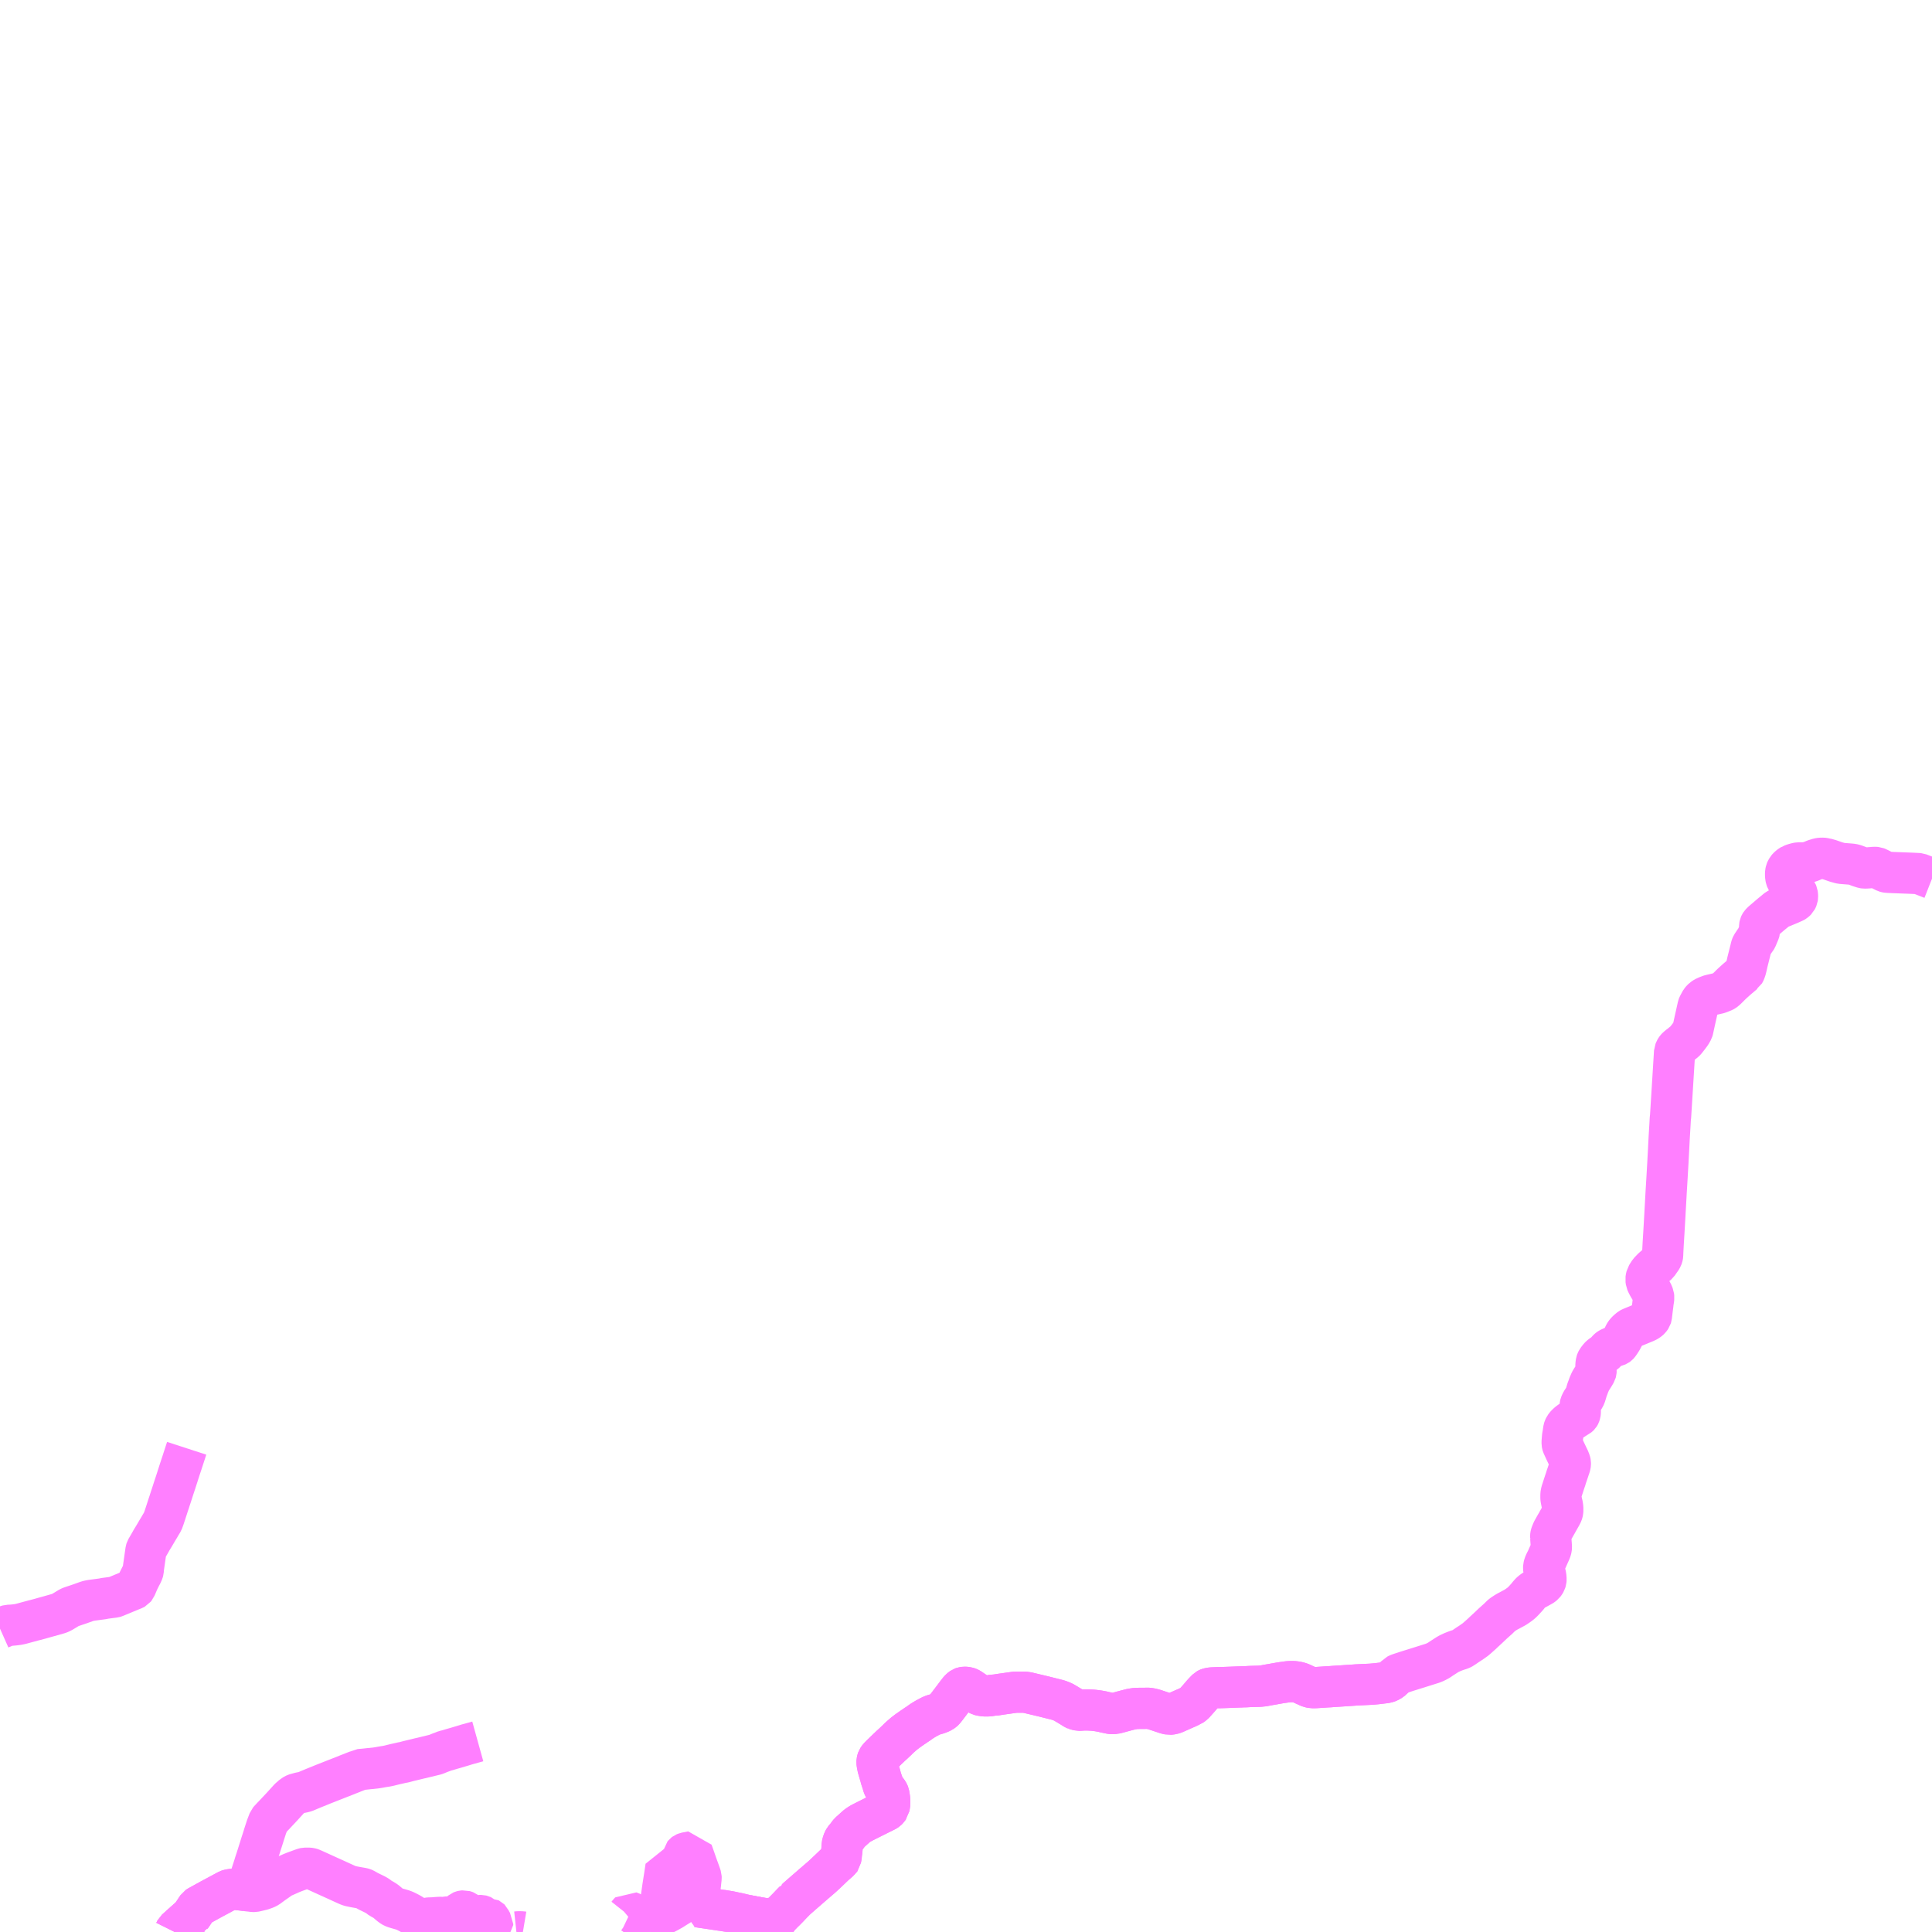<?xml version="1.0" encoding="UTF-8"?>
<svg  xmlns="http://www.w3.org/2000/svg" xmlns:xlink="http://www.w3.org/1999/xlink" xmlns:go="http://purl.org/svgmap/profile" property="N07_001,N07_002,N07_003,N07_004,N07_005,N07_006,N07_007" viewBox="14273.438 -4253.906 35.156 35.156" go:dataArea="14273.4375 -4253.90625 35.15625 35.15625" >
<globalCoordinateSystem srsName="http://purl.org/crs/84" transform="matrix(100.0,0.0,0.0,-100.0,0.0,0.0)" />
<defs>
 <g id="p0" >
  <circle cx="0.0" cy="0.0" r="3" stroke="green" stroke-width="0.75" vector-effect="non-scaling-stroke" />
 </g>
</defs>
<g fill="none" fill-rule="evenodd" stroke="#FF00FF" stroke-width="0.75" opacity="0.5" vector-effect="non-scaling-stroke" stroke-linejoin="bevel" >
<path content="1,JR北海道バス（株）,日勝線,21.0,12.0,12.0," xlink:title="1" d="M14276.619,-4218.75L14276.629,-4218.77L14276.638,-4218.787L14276.719,-4218.86L14276.732,-4218.871L14276.751,-4218.889L14276.778,-4218.912L14276.788,-4218.922L14276.913,-4219.032"/>
<path content="1,JR北海道バス（株）,日勝線,21.0,12.0,12.0," xlink:title="1" d="M14273.438,-4224.27L14273.465,-4224.282L14273.473,-4224.285L14273.559,-4224.322L14273.576,-4224.327L14273.59,-4224.331L14273.633,-4224.332L14273.682,-4224.336L14273.684,-4224.336L14273.758,-4224.345L14273.795,-4224.352L14273.825,-4224.359L14273.865,-4224.37L14274.065,-4224.424L14274.076,-4224.426L14274.183,-4224.455L14274.235,-4224.47L14274.319,-4224.493L14274.51,-4224.547L14274.537,-4224.558L14274.559,-4224.569L14274.614,-4224.601L14274.624,-4224.607L14274.648,-4224.622L14274.701,-4224.654L14274.729,-4224.666L14274.744,-4224.671L14274.904,-4224.725L14274.934,-4224.736L14275.018,-4224.766L14275.044,-4224.774L14275.098,-4224.785L14275.307,-4224.813L14275.344,-4224.821L14275.497,-4224.841L14275.516,-4224.843L14275.537,-4224.849L14275.552,-4224.856L14275.844,-4224.977L14275.874,-4224.988L14275.881,-4224.992L14275.89,-4224.997L14275.903,-4225.013L14275.908,-4225.025L14275.92,-4225.051L14275.931,-4225.078L14275.962,-4225.149L14275.999,-4225.223L14276.018,-4225.258L14276.039,-4225.305L14276.044,-4225.323L14276.048,-4225.373L14276.094,-4225.695L14276.1,-4225.714L14276.129,-4225.764L14276.164,-4225.824L14276.196,-4225.881L14276.213,-4225.909L14276.226,-4225.93L14276.243,-4225.958L14276.256,-4225.98L14276.307,-4226.067L14276.34,-4226.121L14276.352,-4226.143L14276.398,-4226.219L14276.423,-4226.288L14276.452,-4226.376L14276.5,-4226.524L14276.52,-4226.583L14276.522,-4226.591L14276.578,-4226.762L14276.581,-4226.771L14276.583,-4226.778L14276.609,-4226.858L14276.635,-4226.936L14276.71,-4227.17L14276.754,-4227.303L14276.835,-4227.552"/>
<path content="1,JR北海道バス（株）,高速ひろおサンタ号,1.0,1.0,1.0," xlink:title="1" d="M14308.594,-4237.917L14308.464,-4237.968L14308.361,-4238.008L14308.34,-4238.01L14308.217,-4238.016L14307.955,-4238.026L14307.869,-4238.029L14307.862,-4238.03L14307.81,-4238.032L14307.797,-4238.033L14307.77,-4238.035L14307.764,-4238.036L14307.746,-4238.041L14307.639,-4238.095L14307.614,-4238.107L14307.603,-4238.113L14307.583,-4238.121L14307.572,-4238.122L14307.538,-4238.122L14307.517,-4238.121L14307.502,-4238.119L14307.47,-4238.117L14307.428,-4238.113L14307.419,-4238.113L14307.412,-4238.112L14307.365,-4238.111L14307.345,-4238.114L14307.278,-4238.135L14307.195,-4238.166L14307.175,-4238.172L14307.145,-4238.179L14307.094,-4238.184L14307.091,-4238.184L14306.941,-4238.196L14306.924,-4238.2L14306.916,-4238.202L14306.869,-4238.215L14306.842,-4238.223L14306.736,-4238.26L14306.698,-4238.271L14306.659,-4238.282L14306.651,-4238.282L14306.628,-4238.287L14306.609,-4238.289L14306.564,-4238.288L14306.533,-4238.283L14306.503,-4238.274L14306.503,-4238.273L14306.49,-4238.27L14306.462,-4238.261L14306.449,-4238.256L14306.371,-4238.224L14306.347,-4238.218L14306.271,-4238.204L14306.166,-4238.204L14306.164,-4238.204L14306.136,-4238.199L14306.081,-4238.184L14306.042,-4238.169L14306.035,-4238.164L14306.032,-4238.164L14306.023,-4238.159L14305.998,-4238.141L14305.973,-4238.117L14305.96,-4238.102L14305.943,-4238.072L14305.937,-4238.058L14305.931,-4238.03L14305.929,-4237.996L14305.932,-4237.95L14305.938,-4237.921L14305.945,-4237.903L14305.956,-4237.884L14306,-4237.829L14306.116,-4237.689L14306.134,-4237.664L14306.142,-4237.645L14306.146,-4237.616L14306.147,-4237.585L14306.144,-4237.566L14306.136,-4237.547L14306.127,-4237.529L14306.117,-4237.519L14306.099,-4237.503L14306.091,-4237.498L14306.086,-4237.495L14306.017,-4237.464L14306.011,-4237.461L14305.886,-4237.409L14305.875,-4237.405L14305.813,-4237.379L14305.781,-4237.362L14305.76,-4237.346L14305.737,-4237.326L14305.688,-4237.286L14305.68,-4237.28L14305.529,-4237.151L14305.501,-4237.127L14305.475,-4237.099L14305.468,-4237.088L14305.461,-4237.072L14305.458,-4237.056L14305.456,-4236.969L14305.451,-4236.951L14305.44,-4236.924L14305.401,-4236.832L14305.398,-4236.827L14305.369,-4236.786L14305.316,-4236.707L14305.31,-4236.693L14305.304,-4236.676L14305.291,-4236.621L14305.266,-4236.522L14305.236,-4236.403L14305.219,-4236.327L14305.207,-4236.277L14305.197,-4236.247L14305.191,-4236.229L14305.182,-4236.211L14305.175,-4236.199L14305.172,-4236.197L14305.038,-4236.083L14304.953,-4236.006L14304.856,-4235.91L14304.833,-4235.889L14304.812,-4235.874L14304.799,-4235.867L14304.766,-4235.854L14304.712,-4235.833L14304.705,-4235.831L14304.573,-4235.801L14304.567,-4235.8L14304.555,-4235.796L14304.506,-4235.778L14304.482,-4235.767L14304.455,-4235.754L14304.426,-4235.735L14304.402,-4235.711L14304.387,-4235.693L14304.383,-4235.686L14304.349,-4235.623L14304.342,-4235.61L14304.336,-4235.595L14304.333,-4235.579L14304.331,-4235.569L14304.326,-4235.547L14304.278,-4235.332L14304.242,-4235.167L14304.239,-4235.157L14304.213,-4235.11L14304.194,-4235.081L14304.175,-4235.057L14304.17,-4235.049L14304.116,-4234.98L14304.103,-4234.965L14304.093,-4234.955L14304.06,-4234.929L14304.013,-4234.89L14304.003,-4234.884L14303.956,-4234.845L14303.941,-4234.829L14303.931,-4234.815L14303.921,-4234.798L14303.915,-4234.782L14303.91,-4234.77L14303.893,-4234.492L14303.837,-4233.592L14303.833,-4233.557L14303.832,-4233.549L14303.824,-4233.407L14303.811,-4233.19L14303.803,-4233.033L14303.801,-4232.988L14303.791,-4232.807L14303.789,-4232.765L14303.781,-4232.625L14303.769,-4232.419L14303.756,-4232.205L14303.745,-4232.003L14303.737,-4231.864L14303.735,-4231.821L14303.725,-4231.649L14303.715,-4231.476L14303.702,-4231.264L14303.695,-4231.13L14303.693,-4231.082L14303.693,-4231.068L14303.691,-4231.055L14303.687,-4231.038L14303.682,-4231.024L14303.668,-4230.999L14303.66,-4230.986L14303.648,-4230.971L14303.605,-4230.908L14303.511,-4230.828L14303.448,-4230.762L14303.401,-4230.687L14303.393,-4230.654L14303.389,-4230.625L14303.395,-4230.582L14303.408,-4230.552L14303.432,-4230.505L14303.504,-4230.383L14303.516,-4230.355L14303.527,-4230.328L14303.531,-4230.293L14303.526,-4230.252L14303.517,-4230.199L14303.515,-4230.172L14303.509,-4230.128L14303.49,-4229.972L14303.488,-4229.952L14303.482,-4229.933L14303.472,-4229.918L14303.458,-4229.9L14303.447,-4229.89L14303.423,-4229.872L14303.4,-4229.859L14303.367,-4229.844L14303.342,-4229.834L14303.202,-4229.776L14303.16,-4229.759L14303.12,-4229.742L14303.109,-4229.737L14303.1,-4229.732L14303.085,-4229.72L14303.06,-4229.699L14303.041,-4229.681L14303.029,-4229.668L14303.015,-4229.651L14303,-4229.628L14302.983,-4229.592L14302.956,-4229.541L14302.95,-4229.529L14302.944,-4229.52L14302.917,-4229.478L14302.892,-4229.443L14302.881,-4229.431L14302.874,-4229.426L14302.867,-4229.423L14302.858,-4229.419L14302.85,-4229.417L14302.803,-4229.401L14302.782,-4229.394L14302.752,-4229.383L14302.727,-4229.37L14302.714,-4229.362L14302.704,-4229.354L14302.691,-4229.341L14302.682,-4229.331L14302.654,-4229.298L14302.641,-4229.286L14302.583,-4229.246L14302.561,-4229.229L14302.544,-4229.212L14302.503,-4229.16L14302.491,-4229.136L14302.486,-4229.122L14302.479,-4229.074L14302.479,-4228.994L14302.482,-4228.971L14302.48,-4228.946L14302.476,-4228.931L14302.446,-4228.88L14302.431,-4228.856L14302.391,-4228.793L14302.383,-4228.779L14302.372,-4228.757L14302.362,-4228.733L14302.347,-4228.699L14302.338,-4228.671L14302.322,-4228.63L14302.315,-4228.61L14302.308,-4228.586L14302.302,-4228.565L14302.291,-4228.53L14302.284,-4228.507L14302.278,-4228.495L14302.269,-4228.479L14302.263,-4228.467L14302.258,-4228.459L14302.221,-4228.404L14302.205,-4228.372L14302.196,-4228.351L14302.191,-4228.331L14302.189,-4228.306L14302.19,-4228.277L14302.193,-4228.252L14302.194,-4228.232L14302.193,-4228.2L14302.191,-4228.185L14302.187,-4228.172L14302.184,-4228.163L14302.179,-4228.153L14302.176,-4228.148L14302.171,-4228.143L14302.162,-4228.136L14302.149,-4228.129L14302.074,-4228.081L14302.016,-4228.043L14301.996,-4228.03L14301.962,-4228.002L14301.938,-4227.978L14301.93,-4227.969L14301.911,-4227.944L14301.899,-4227.919L14301.893,-4227.9L14301.887,-4227.861L14301.881,-4227.819L14301.872,-4227.769L14301.869,-4227.736L14301.866,-4227.696L14301.864,-4227.673L14301.864,-4227.654L14301.864,-4227.64L14301.867,-4227.623L14301.871,-4227.609L14301.925,-4227.492L14301.968,-4227.402L14301.984,-4227.369L14301.99,-4227.356L14302.008,-4227.31L14302.011,-4227.298L14302.013,-4227.287L14302.013,-4227.275L14302.013,-4227.262L14302.011,-4227.248L14302.005,-4227.224L14301.998,-4227.205L14301.955,-4227.076L14301.943,-4227.042L14301.927,-4226.99L14301.924,-4226.98L14301.918,-4226.964L14301.893,-4226.889L14301.891,-4226.883L14301.884,-4226.86L14301.877,-4226.839L14301.872,-4226.824L14301.865,-4226.801L14301.853,-4226.766L14301.845,-4226.731L14301.842,-4226.709L14301.842,-4226.687L14301.842,-4226.65L14301.844,-4226.63L14301.858,-4226.56L14301.868,-4226.521L14301.872,-4226.492L14301.874,-4226.475L14301.875,-4226.458L14301.877,-4226.438L14301.875,-4226.418L14301.873,-4226.399L14301.87,-4226.385L14301.865,-4226.369L14301.858,-4226.354L14301.844,-4226.327L14301.815,-4226.276L14301.805,-4226.258L14301.772,-4226.2L14301.771,-4226.199L14301.765,-4226.187L14301.743,-4226.149L14301.688,-4226.051L14301.667,-4225.999L14301.662,-4225.985L14301.659,-4225.976L14301.657,-4225.966L14301.656,-4225.956L14301.656,-4225.951L14301.655,-4225.948L14301.655,-4225.94L14301.655,-4225.932L14301.656,-4225.93L14301.663,-4225.829L14301.666,-4225.794L14301.667,-4225.787L14301.667,-4225.783L14301.668,-4225.751L14301.666,-4225.732L14301.662,-4225.714L14301.654,-4225.688L14301.575,-4225.511L14301.558,-4225.481L14301.547,-4225.455L14301.538,-4225.435L14301.528,-4225.396L14301.527,-4225.376L14301.529,-4225.349L14301.535,-4225.325L14301.559,-4225.259L14301.566,-4225.23L14301.571,-4225.167L14301.569,-4225.146L14301.561,-4225.12L14301.551,-4225.103L14301.548,-4225.098L14301.533,-4225.078L14301.508,-4225.058L14301.499,-4225.052L14301.463,-4225.032L14301.403,-4224.999L14301.382,-4224.988L14301.373,-4224.983L14301.347,-4224.968L14301.305,-4224.937L14301.283,-4224.916L14301.249,-4224.877L14301.233,-4224.855L14301.19,-4224.808L14301.172,-4224.788L14301.142,-4224.757L14301.105,-4224.724L14301.057,-4224.689L14301.008,-4224.656L14300.974,-4224.638L14300.911,-4224.604L14300.897,-4224.596L14300.883,-4224.59L14300.838,-4224.564L14300.785,-4224.529L14300.761,-4224.511L14300.692,-4224.443L14300.674,-4224.428L14300.662,-4224.417L14300.621,-4224.38L14300.606,-4224.367L14300.504,-4224.27L14300.486,-4224.254L14300.472,-4224.241L14300.459,-4224.228L14300.448,-4224.219L14300.408,-4224.181L14300.4,-4224.173L14300.305,-4224.089L14300.27,-4224.06L14300.258,-4224.053L14300.226,-4224.03L14300.172,-4223.994L14300.157,-4223.985L14300.075,-4223.929L14300.059,-4223.919L14300.049,-4223.912L14300.042,-4223.908L14300.034,-4223.904L14300.006,-4223.892L14299.959,-4223.878L14299.92,-4223.864L14299.87,-4223.844L14299.807,-4223.815L14299.774,-4223.796L14299.664,-4223.725L14299.622,-4223.696L14299.577,-4223.672L14299.544,-4223.656L14299.506,-4223.641L14299.271,-4223.567L14299.236,-4223.556L14299.034,-4223.493L14298.912,-4223.453L14298.879,-4223.441L14298.858,-4223.43L14298.832,-4223.402L14298.78,-4223.356L14298.768,-4223.344L14298.752,-4223.33L14298.73,-4223.317L14298.702,-4223.302L14298.682,-4223.295L14298.642,-4223.286L14298.606,-4223.282L14298.49,-4223.268L14298.39,-4223.259L14298.118,-4223.246L14298.079,-4223.243L14297.994,-4223.237L14297.973,-4223.236L14297.87,-4223.229L14297.795,-4223.224L14297.711,-4223.219L14297.623,-4223.212L14297.605,-4223.212L14297.519,-4223.206L14297.379,-4223.197L14297.313,-4223.197L14297.271,-4223.205L14297.247,-4223.215L14297.227,-4223.224L14297.191,-4223.241L14297.171,-4223.249L14297.131,-4223.269L14297.093,-4223.284L14297.059,-4223.294L14297.016,-4223.302L14296.978,-4223.306L14296.918,-4223.306L14296.909,-4223.306L14296.867,-4223.303L14296.798,-4223.293L14296.767,-4223.289L14296.724,-4223.282L14296.606,-4223.261L14296.579,-4223.256L14296.536,-4223.249L14296.466,-4223.236L14296.429,-4223.229L14296.388,-4223.225L14296.361,-4223.222L14296.209,-4223.218L14296.162,-4223.216L14296.112,-4223.213L14296.056,-4223.212L14296.025,-4223.21L14295.981,-4223.209L14295.934,-4223.207L14295.832,-4223.203L14295.72,-4223.199L14295.652,-4223.197L14295.593,-4223.196L14295.55,-4223.194L14295.504,-4223.192L14295.475,-4223.19L14295.452,-4223.186L14295.44,-4223.183L14295.425,-4223.179L14295.42,-4223.177L14295.402,-4223.167L14295.382,-4223.147L14295.342,-4223.106L14295.301,-4223.06L14295.301,-4223.059L14295.246,-4222.995L14295.159,-4222.898L14295.116,-4222.868L14295.105,-4222.864L14295.053,-4222.839L14295.04,-4222.833L14294.982,-4222.808L14294.811,-4222.732L14294.771,-4222.719L14294.746,-4222.716L14294.715,-4222.713L14294.697,-4222.717L14294.68,-4222.72L14294.644,-4222.731L14294.443,-4222.798L14294.389,-4222.812L14294.341,-4222.82L14294.319,-4222.821L14294.273,-4222.82L14294.134,-4222.819L14294.104,-4222.817L14294.083,-4222.815L14294.077,-4222.814L14294.025,-4222.806L14293.982,-4222.795L14293.917,-4222.778L14293.881,-4222.768L14293.844,-4222.759L14293.829,-4222.754L14293.727,-4222.727L14293.713,-4222.727L14293.688,-4222.724L14293.649,-4222.727L14293.626,-4222.732L14293.584,-4222.741L14293.558,-4222.746L14293.494,-4222.761L14293.433,-4222.772L14293.407,-4222.776L14293.377,-4222.78L14293.365,-4222.781L14293.354,-4222.783L14293.332,-4222.785L14293.307,-4222.787L14293.245,-4222.79L14293.23,-4222.791L14293.165,-4222.791L14293.093,-4222.786L14293.071,-4222.786L14293.033,-4222.794L14293.005,-4222.803L14293.004,-4222.803L14292.997,-4222.806L14292.943,-4222.84L14292.847,-4222.898L14292.818,-4222.915L14292.812,-4222.919L14292.791,-4222.931L14292.764,-4222.943L14292.714,-4222.963L14292.685,-4222.972L14292.426,-4223.037L14292.14,-4223.105L14292.101,-4223.111L14292.076,-4223.114L14291.984,-4223.114L14291.922,-4223.114L14291.893,-4223.111L14291.644,-4223.076L14291.543,-4223.06L14291.507,-4223.061L14291.456,-4223.05L14291.421,-4223.047L14291.386,-4223.047L14291.374,-4223.046L14291.343,-4223.048L14291.313,-4223.052L14291.285,-4223.057L14291.266,-4223.062L14291.242,-4223.074L14291.236,-4223.078L14291.085,-4223.18L14291.069,-4223.188L14291.053,-4223.194L14291.037,-4223.199L14291.012,-4223.202L14290.984,-4223.203L14290.964,-4223.2L14290.945,-4223.193L14290.931,-4223.183L14290.914,-4223.169L14290.889,-4223.142L14290.86,-4223.105L14290.806,-4223.033L14290.687,-4222.876L14290.659,-4222.839L14290.618,-4222.787L14290.604,-4222.774L14290.591,-4222.765L14290.576,-4222.754L14290.541,-4222.738L14290.502,-4222.723L14290.429,-4222.702L14290.406,-4222.694L14290.368,-4222.677L14290.308,-4222.645L14290.288,-4222.634L14290.281,-4222.63L14290.221,-4222.594L14290.15,-4222.544L14290.134,-4222.532L14290.116,-4222.522L14290.085,-4222.5L14290.046,-4222.474L14289.972,-4222.422L14289.952,-4222.409L14289.94,-4222.399L14289.913,-4222.378L14289.897,-4222.367L14289.882,-4222.354L14289.821,-4222.301L14289.807,-4222.289L14289.765,-4222.247L14289.692,-4222.178L14289.639,-4222.13L14289.618,-4222.109L14289.589,-4222.082L14289.505,-4222.001L14289.505,-4222L14289.49,-4221.987L14289.431,-4221.927L14289.421,-4221.913L14289.408,-4221.893L14289.402,-4221.876L14289.398,-4221.858L14289.397,-4221.839L14289.399,-4221.816L14289.405,-4221.782L14289.414,-4221.739L14289.426,-4221.695L14289.434,-4221.67L14289.444,-4221.635L14289.453,-4221.61L14289.455,-4221.6L14289.47,-4221.543L14289.485,-4221.497L14289.494,-4221.476L14289.505,-4221.432L14289.511,-4221.413L14289.517,-4221.398L14289.524,-4221.385L14289.535,-4221.369L14289.577,-4221.319L14289.597,-4221.291L14289.605,-4221.275L14289.612,-4221.257L14289.62,-4221.212L14289.622,-4221.195L14289.626,-4221.172L14289.628,-4221.104L14289.629,-4221.092L14289.621,-4221.039L14289.617,-4221.017L14289.614,-4221.013L14289.596,-4220.986L14289.579,-4220.969L14289.558,-4220.955L14289.477,-4220.915L14289.407,-4220.88L14289.317,-4220.835L14289.261,-4220.807L14289.195,-4220.774L14289.136,-4220.744L14289.11,-4220.731L14289.091,-4220.719L14289.072,-4220.708L14289.031,-4220.679L14289.007,-4220.658L14288.917,-4220.577L14288.898,-4220.561L14288.894,-4220.556L14288.872,-4220.528L14288.849,-4220.495L14288.803,-4220.442L14288.787,-4220.412L14288.776,-4220.383L14288.761,-4220.329L14288.76,-4220.262L14288.756,-4220.227L14288.748,-4220.168L14288.745,-4220.128L14288.738,-4220.092L14288.735,-4220.074L14288.727,-4220.063L14288.718,-4220.057L14288.705,-4220.041L14288.625,-4219.972L14288.531,-4219.882L14288.49,-4219.843L14288.472,-4219.826L14288.402,-4219.761L14288.375,-4219.737L14288.342,-4219.709L14288.242,-4219.623L14288.236,-4219.618L14288.195,-4219.582L14288.029,-4219.438L14287.969,-4219.385L14287.953,-4219.372L14287.92,-4219.341L14287.904,-4219.331L14287.898,-4219.319L14287.854,-4219.275L14287.814,-4219.233L14287.788,-4219.205L14287.72,-4219.136L14287.683,-4219.101L14287.658,-4219.074L14287.646,-4219.062L14287.624,-4219.044L14287.621,-4219.041L14287.615,-4219.033L14287.596,-4219.003L14287.583,-4218.989L14287.572,-4218.98L14287.565,-4218.976L14287.559,-4218.974L14287.552,-4218.972L14287.543,-4218.971L14287.511,-4218.971L14287.481,-4218.976L14287.407,-4218.987L14287.288,-4219.003L14287.22,-4219.016L14287.124,-4219.034L14287.043,-4219.049L14287.025,-4219.052L14286.895,-4219.083L14286.846,-4219.094L14286.823,-4219.098L14286.717,-4219.121L14286.594,-4219.141L14286.577,-4219.144L14286.562,-4219.145L14286.538,-4219.149L14286.518,-4219.152L14286.276,-4219.188L14286.201,-4219.199L14286.134,-4219.21L14286.125,-4219.211L14286.13,-4219.234L14286.135,-4219.25L14286.144,-4219.294L14286.149,-4219.31L14286.154,-4219.372L14286.009,-4219.374L14285.975,-4219.377L14285.934,-4219.385L14285.912,-4219.385L14285.892,-4219.379L14285.877,-4219.368L14285.871,-4219.359L14285.861,-4219.336L14285.841,-4219.279L14285.832,-4219.264L14285.824,-4219.256L14285.807,-4219.243L14285.72,-4219.189L14285.667,-4219.155L14285.599,-4219.117L14285.553,-4219.093L14285.547,-4219.09L14285.499,-4219.066L14285.455,-4219.047L14285.438,-4219.042L14285.425,-4219.042L14285.414,-4219.047L14285.404,-4219.049L14285.36,-4219.009L14285.352,-4218.998L14285.344,-4218.973L14285.323,-4218.892L14285.299,-4218.802L14285.285,-4218.75M14282.953,-4218.75L14282.935,-4218.753L14282.872,-4218.754L14282.835,-4218.75M14282.341,-4218.75L14282.341,-4218.754L14282.344,-4218.772L14282.363,-4218.817L14282.37,-4218.829L14282.385,-4218.858L14282.402,-4218.876L14282.402,-4218.884L14282.402,-4218.893L14282.402,-4218.897L14282.395,-4218.908L14282.368,-4218.954L14282.354,-4218.984L14282.35,-4218.988L14282.346,-4218.99L14282.342,-4218.99L14282.336,-4218.987L14282.333,-4218.984L14282.332,-4218.977L14282.33,-4218.952L14282.335,-4218.931L14282.345,-4218.911L14282.348,-4218.902L14282.349,-4218.897L14282.348,-4218.888L14282.347,-4218.884L14282.344,-4218.878L14282.338,-4218.872L14282.332,-4218.869L14282.324,-4218.869L14282.319,-4218.869L14282.314,-4218.871L14282.31,-4218.875L14282.306,-4218.881L14282.304,-4218.89L14282.297,-4218.925L14282.292,-4218.94L14282.289,-4218.972L14282.285,-4218.978L14282.279,-4218.987L14282.251,-4219.007L14282.232,-4219.029L14282.218,-4219.041L14282.205,-4219.047L14282.193,-4219.05L14282.165,-4219.05L14282.149,-4219.046L14282.124,-4219.036L14282.121,-4219.034L14282.089,-4219.01L14282.078,-4219.004L14282.062,-4218.996L14282.03,-4218.986L14282.017,-4218.982L14281.996,-4218.975L14281.973,-4218.964L14281.944,-4218.949L14281.942,-4218.948L14281.939,-4218.947L14281.929,-4218.947L14281.925,-4218.948L14281.921,-4218.95L14281.917,-4218.953L14281.915,-4218.957L14281.915,-4218.962L14281.919,-4218.968L14281.928,-4218.975L14281.956,-4218.992L14281.963,-4218.997L14281.968,-4219.002L14281.97,-4219.005L14281.97,-4219.01L14281.967,-4219.014L14281.963,-4219.016L14281.956,-4219.02L14281.939,-4219.024L14281.907,-4219.03L14281.9,-4219.033L14281.894,-4219.038L14281.891,-4219.044L14281.89,-4219.047L14281.89,-4219.057L14281.893,-4219.066L14281.897,-4219.078L14281.912,-4219.104L14281.915,-4219.11L14281.916,-4219.121L14281.912,-4219.124L14281.902,-4219.128L14281.881,-4219.134L14281.857,-4219.132L14281.849,-4219.13L14281.832,-4219.123L14281.81,-4219.105L14281.799,-4219.091L14281.783,-4219.063L14281.767,-4219.045L14281.751,-4219.031L14281.742,-4219.026L14281.723,-4219.018L14281.701,-4219.013L14281.682,-4219.011L14281.645,-4219.012L14281.609,-4219.015L14281.561,-4219.022L14281.547,-4219.022L14281.535,-4219.019L14281.516,-4219.014L14281.504,-4219.013L14281.485,-4219.013L14281.466,-4219.016L14281.434,-4219.016L14281.42,-4219.015L14281.387,-4219.013L14281.315,-4219.007L14281.245,-4219.005L14281.227,-4219.003L14281.219,-4219.001L14281.201,-4218.999L14281.199,-4218.999L14281.17,-4218.993L14281.149,-4218.991L14281.115,-4218.99L14281.107,-4218.991L14281.083,-4218.995L14281.08,-4218.995L14281.073,-4218.995L14281.071,-4218.995L14281.067,-4218.992L14281.058,-4218.986L14281.028,-4219.005L14281.02,-4219.01L14280.929,-4219.07L14280.888,-4219.094L14280.831,-4219.123L14280.797,-4219.139L14280.761,-4219.152L14280.723,-4219.163L14280.656,-4219.182L14280.618,-4219.194L14280.593,-4219.204L14280.572,-4219.216L14280.54,-4219.239L14280.471,-4219.298L14280.45,-4219.314L14280.4,-4219.345L14280.366,-4219.361L14280.31,-4219.405L14280.27,-4219.428L14280.135,-4219.494L14280.118,-4219.504L14280.065,-4219.534L14280.053,-4219.539L14280.031,-4219.545L14279.885,-4219.571L14279.819,-4219.585L14279.794,-4219.592L14279.77,-4219.601L14279.707,-4219.629L14279.561,-4219.696L14279.415,-4219.762L14279.145,-4219.885L14279.105,-4219.902L14279.102,-4219.903L14279.083,-4219.908L14279.067,-4219.91L14279.051,-4219.911L14278.989,-4219.911L14278.975,-4219.908L14278.944,-4219.898L14278.797,-4219.844L14278.744,-4219.823L14278.553,-4219.738L14278.499,-4219.698L14278.41,-4219.636L14278.314,-4219.565L14278.273,-4219.544L14278.234,-4219.53L14278.206,-4219.52L14278.098,-4219.494L14278.068,-4219.488L14278.039,-4219.488L14278.005,-4219.493L14277.956,-4219.498L14277.903,-4219.505L14277.834,-4219.514L14277.735,-4219.524L14277.699,-4219.526L14277.655,-4219.525L14277.638,-4219.524L14277.622,-4219.52L14277.607,-4219.517L14277.584,-4219.509L14277.545,-4219.488L14277.465,-4219.445L14277.32,-4219.367L14277.302,-4219.358L14277.3,-4219.356L14277.26,-4219.335L14277.234,-4219.32L14277.228,-4219.318L14277.224,-4219.315L14277.043,-4219.215L14277.031,-4219.207L14277.006,-4219.17L14276.931,-4219.056L14276.922,-4219.045L14276.915,-4219.033L14276.913,-4219.032L14276.788,-4218.922L14276.778,-4218.912L14276.751,-4218.889L14276.732,-4218.871L14276.719,-4218.86L14276.638,-4218.787L14276.629,-4218.77L14276.619,-4218.75"/>
<path content="1,日光ハイヤー（株）,001,3.3,0.0,0.0," xlink:title="1" d="M14285.285,-4218.75L14285.299,-4218.802L14285.323,-4218.892L14285.344,-4218.973L14285.352,-4218.998L14285.36,-4219.009L14285.404,-4219.049L14285.416,-4219.065L14285.423,-4219.077L14285.429,-4219.093L14285.432,-4219.106L14285.432,-4219.113L14285.439,-4219.153L14285.441,-4219.169L14285.451,-4219.236L14285.469,-4219.354L14285.481,-4219.438L14285.501,-4219.579L14285.509,-4219.628L14285.521,-4219.706L14285.531,-4219.767L14285.542,-4219.842L14285.556,-4219.937L14285.639,-4219.931L14285.664,-4219.921L14285.732,-4219.924L14285.782,-4219.924L14285.795,-4219.926L14285.812,-4219.931L14285.825,-4219.937L14285.841,-4219.947L14285.851,-4219.96L14285.859,-4219.974L14285.867,-4219.999L14285.871,-4220.02L14285.872,-4220.093L14285.875,-4220.15L14285.878,-4220.165L14285.886,-4220.175L14285.894,-4220.181L14285.916,-4220.19L14286.033,-4220.213L14286.077,-4220.089L14286.109,-4219.997L14286.139,-4219.912L14286.14,-4219.911L14286.185,-4219.785L14286.195,-4219.753L14286.196,-4219.731L14286.193,-4219.706L14286.186,-4219.644L14286.185,-4219.63L14286.18,-4219.59L14286.162,-4219.438L14286.16,-4219.416L14286.158,-4219.407L14286.154,-4219.372L14286.149,-4219.31L14286.144,-4219.294L14286.135,-4219.25L14286.13,-4219.234L14286.125,-4219.211L14286.134,-4219.21L14286.201,-4219.199L14286.276,-4219.188L14286.518,-4219.152L14286.538,-4219.149L14286.562,-4219.145L14286.577,-4219.144L14286.594,-4219.141L14286.717,-4219.121L14286.823,-4219.098L14286.846,-4219.094L14286.895,-4219.083L14287.025,-4219.052L14287.043,-4219.049L14287.124,-4219.034L14287.22,-4219.016L14287.288,-4219.003L14287.407,-4218.987L14287.481,-4218.976L14287.511,-4218.971L14287.543,-4218.971L14287.552,-4218.972L14287.559,-4218.974"/>
<path content="1,日光ハイヤー（株）,001,3.3,0.0,0.0," xlink:title="1" d="M14287.436,-4218.75L14287.486,-4218.826L14287.56,-4218.948L14287.565,-4218.956L14287.564,-4218.965L14287.559,-4218.974"/>
<path content="1,日光ハイヤー（株）,001,3.3,0.0,0.0," xlink:title="1" d="M14287.559,-4218.974L14287.565,-4218.976L14287.572,-4218.98L14287.583,-4218.989L14287.596,-4219.003L14287.615,-4219.033L14287.621,-4219.041L14287.624,-4219.044L14287.646,-4219.062L14287.658,-4219.074L14287.683,-4219.101L14287.72,-4219.136L14287.788,-4219.205L14287.814,-4219.233L14287.854,-4219.275L14287.898,-4219.319L14287.904,-4219.331L14287.92,-4219.341L14287.953,-4219.372L14287.969,-4219.385L14288.029,-4219.438L14288.195,-4219.582L14288.236,-4219.618L14288.242,-4219.623L14288.342,-4219.709L14288.375,-4219.737L14288.402,-4219.761L14288.472,-4219.826L14288.49,-4219.843L14288.531,-4219.882L14288.625,-4219.972L14288.705,-4220.041L14288.718,-4220.057L14288.727,-4220.063L14288.735,-4220.074L14288.738,-4220.092L14288.745,-4220.128L14288.748,-4220.168L14288.756,-4220.227L14288.76,-4220.262L14288.761,-4220.329L14288.776,-4220.383L14288.787,-4220.412L14288.803,-4220.442L14288.849,-4220.495L14288.872,-4220.528L14288.894,-4220.556L14288.898,-4220.561L14288.917,-4220.577L14289.007,-4220.658L14289.031,-4220.679L14289.072,-4220.708L14289.091,-4220.719L14289.11,-4220.731L14289.136,-4220.744L14289.195,-4220.774L14289.261,-4220.807L14289.317,-4220.835L14289.407,-4220.88L14289.477,-4220.915L14289.558,-4220.955L14289.579,-4220.969L14289.596,-4220.986L14289.614,-4221.013L14289.617,-4221.017L14289.621,-4221.039L14289.629,-4221.092L14289.628,-4221.104L14289.626,-4221.172L14289.622,-4221.195L14289.62,-4221.212L14289.612,-4221.257L14289.605,-4221.275L14289.597,-4221.291L14289.577,-4221.319L14289.535,-4221.369L14289.524,-4221.385L14289.517,-4221.398L14289.511,-4221.413L14289.505,-4221.432L14289.494,-4221.476L14289.485,-4221.497L14289.47,-4221.543L14289.455,-4221.6L14289.453,-4221.61L14289.444,-4221.635L14289.434,-4221.67L14289.426,-4221.695L14289.414,-4221.739L14289.405,-4221.782L14289.399,-4221.816L14289.397,-4221.839L14289.398,-4221.858L14289.402,-4221.876L14289.408,-4221.893L14289.421,-4221.913L14289.431,-4221.927L14289.49,-4221.987L14289.505,-4222L14289.505,-4222.001L14289.589,-4222.082L14289.618,-4222.109L14289.639,-4222.13L14289.692,-4222.178L14289.765,-4222.247L14289.807,-4222.289L14289.821,-4222.301L14289.882,-4222.354L14289.897,-4222.367L14289.913,-4222.378L14289.94,-4222.399L14289.952,-4222.409L14289.972,-4222.422L14290.046,-4222.474L14290.085,-4222.5L14290.116,-4222.522L14290.134,-4222.532L14290.15,-4222.544L14290.221,-4222.594L14290.281,-4222.63L14290.288,-4222.634L14290.308,-4222.645L14290.368,-4222.677L14290.406,-4222.694L14290.429,-4222.702L14290.502,-4222.723L14290.541,-4222.738L14290.576,-4222.754L14290.591,-4222.765L14290.604,-4222.774L14290.618,-4222.787L14290.659,-4222.839L14290.687,-4222.876L14290.806,-4223.033L14290.86,-4223.105L14290.889,-4223.142L14290.914,-4223.169L14290.931,-4223.183L14290.945,-4223.193L14290.964,-4223.2L14290.984,-4223.203L14291.012,-4223.202L14291.037,-4223.199L14291.053,-4223.194L14291.069,-4223.188L14291.085,-4223.18L14291.236,-4223.078L14291.242,-4223.074L14291.266,-4223.062L14291.285,-4223.057L14291.313,-4223.052L14291.343,-4223.048L14291.374,-4223.046L14291.386,-4223.047L14291.421,-4223.047L14291.456,-4223.05L14291.507,-4223.061L14291.543,-4223.06L14291.644,-4223.076L14291.893,-4223.111L14291.922,-4223.114L14291.984,-4223.114L14292.076,-4223.114L14292.101,-4223.111L14292.14,-4223.105L14292.426,-4223.037L14292.685,-4222.972L14292.714,-4222.963L14292.764,-4222.943L14292.791,-4222.931L14292.812,-4222.919L14292.818,-4222.915L14292.847,-4222.898L14292.943,-4222.84L14292.997,-4222.806L14293.004,-4222.803L14293.005,-4222.803L14293.033,-4222.794L14293.071,-4222.786L14293.093,-4222.786L14293.165,-4222.791L14293.23,-4222.791L14293.245,-4222.79L14293.307,-4222.787L14293.332,-4222.785L14293.354,-4222.783L14293.365,-4222.781L14293.377,-4222.78L14293.407,-4222.776L14293.433,-4222.772L14293.494,-4222.761L14293.558,-4222.746L14293.584,-4222.741L14293.626,-4222.732L14293.649,-4222.727L14293.688,-4222.724L14293.713,-4222.727L14293.727,-4222.727L14293.829,-4222.754L14293.844,-4222.759L14293.881,-4222.768L14293.917,-4222.778L14293.982,-4222.795L14294.025,-4222.806L14294.077,-4222.814L14294.083,-4222.815L14294.104,-4222.817L14294.134,-4222.819L14294.273,-4222.82L14294.319,-4222.821L14294.341,-4222.82L14294.389,-4222.812L14294.443,-4222.798L14294.644,-4222.731L14294.68,-4222.72L14294.697,-4222.717L14294.715,-4222.713L14294.746,-4222.716L14294.771,-4222.719L14294.811,-4222.732L14294.982,-4222.808L14295.04,-4222.833L14295.053,-4222.839L14295.105,-4222.864L14295.116,-4222.868L14295.159,-4222.898L14295.246,-4222.995L14295.301,-4223.059L14295.301,-4223.06L14295.342,-4223.106L14295.382,-4223.147L14295.402,-4223.167L14295.42,-4223.177L14295.425,-4223.179L14295.44,-4223.183L14295.452,-4223.186L14295.475,-4223.19L14295.504,-4223.192L14295.55,-4223.194L14295.593,-4223.196L14295.652,-4223.197L14295.72,-4223.199L14295.832,-4223.203L14295.934,-4223.207L14295.981,-4223.209L14296.025,-4223.21L14296.056,-4223.212L14296.112,-4223.213L14296.162,-4223.216L14296.209,-4223.218L14296.361,-4223.222L14296.388,-4223.225L14296.429,-4223.229L14296.466,-4223.236L14296.536,-4223.249L14296.579,-4223.256L14296.606,-4223.261L14296.724,-4223.282L14296.767,-4223.289L14296.798,-4223.293L14296.867,-4223.303L14296.909,-4223.306L14296.918,-4223.306L14296.978,-4223.306L14297.016,-4223.302L14297.059,-4223.294L14297.093,-4223.284L14297.131,-4223.269L14297.171,-4223.249L14297.191,-4223.241L14297.227,-4223.224L14297.247,-4223.215L14297.271,-4223.205L14297.313,-4223.197L14297.379,-4223.197L14297.519,-4223.206L14297.605,-4223.212L14297.623,-4223.212L14297.711,-4223.219L14297.795,-4223.224L14297.87,-4223.229L14297.973,-4223.236L14297.994,-4223.237L14298.079,-4223.243L14298.118,-4223.246L14298.39,-4223.259L14298.49,-4223.268L14298.606,-4223.282L14298.642,-4223.286L14298.682,-4223.295L14298.702,-4223.302L14298.73,-4223.317L14298.752,-4223.33L14298.768,-4223.344L14298.78,-4223.356L14298.832,-4223.402"/>
<path content="1,日光ハイヤー（株）,002,1.8,0.0,0.0," xlink:title="1" d="M14286.805,-4218.75L14286.806,-4218.752L14286.901,-4218.873L14286.908,-4218.881L14286.951,-4218.936L14286.979,-4218.97L14286.998,-4218.994L14287.026,-4219.029L14287.033,-4219.04L14287.043,-4219.049L14287.124,-4219.034L14287.22,-4219.016L14287.288,-4219.003L14287.407,-4218.987L14287.481,-4218.976L14287.511,-4218.971L14287.543,-4218.971L14287.552,-4218.972L14287.559,-4218.974L14287.565,-4218.976L14287.572,-4218.98L14287.583,-4218.989L14287.596,-4219.003"/>
<path content="1,日光ハイヤー（株）,003,1.7,0.0,0.0," xlink:title="1" d="M14276.619,-4218.75L14276.629,-4218.77L14276.638,-4218.787L14276.719,-4218.86L14276.732,-4218.871L14276.751,-4218.889L14276.778,-4218.912L14276.788,-4218.922L14276.913,-4219.032L14276.915,-4219.033L14276.922,-4219.045L14276.931,-4219.056L14277.006,-4219.17L14277.031,-4219.207L14277.043,-4219.215L14277.224,-4219.315L14277.228,-4219.318L14277.234,-4219.32L14277.26,-4219.335L14277.3,-4219.356L14277.302,-4219.358L14277.32,-4219.367L14277.465,-4219.445L14277.545,-4219.488L14277.584,-4219.509L14277.607,-4219.517L14277.622,-4219.52L14277.638,-4219.524L14277.655,-4219.525L14277.699,-4219.526L14277.735,-4219.524L14277.834,-4219.514L14277.903,-4219.505L14277.909,-4219.516L14277.924,-4219.544L14277.94,-4219.577L14277.95,-4219.608L14277.957,-4219.624L14277.98,-4219.699L14278.011,-4219.795L14278.013,-4219.801L14278.034,-4219.868L14278.04,-4219.885L14278.058,-4219.941L14278.085,-4220.028L14278.098,-4220.066L14278.143,-4220.208L14278.195,-4220.374L14278.206,-4220.407L14278.234,-4220.495L14278.236,-4220.504L14278.288,-4220.664L14278.311,-4220.724L14278.331,-4220.776L14278.341,-4220.788L14278.348,-4220.796L14278.36,-4220.808L14278.397,-4220.849L14278.406,-4220.857L14278.502,-4220.959L14278.572,-4221.034L14278.703,-4221.178L14278.727,-4221.199L14278.735,-4221.208L14278.783,-4221.243L14278.797,-4221.252L14278.81,-4221.258L14278.825,-4221.263L14278.897,-4221.283L14278.928,-4221.289L14278.961,-4221.296L14278.986,-4221.303L14279.012,-4221.312L14279.02,-4221.316L14279.076,-4221.34L14279.127,-4221.361L14279.131,-4221.363L14279.275,-4221.421L14279.301,-4221.432L14279.56,-4221.534L14279.749,-4221.608L14279.756,-4221.612L14279.824,-4221.638L14279.848,-4221.647L14279.858,-4221.652L14279.938,-4221.683L14279.949,-4221.689L14279.964,-4221.697L14279.977,-4221.705L14280.068,-4221.713L14280.167,-4221.724L14280.191,-4221.725L14280.212,-4221.728L14280.27,-4221.734L14280.31,-4221.74L14280.329,-4221.743L14280.388,-4221.754L14280.424,-4221.76L14280.471,-4221.767L14280.523,-4221.778L14280.575,-4221.791L14280.645,-4221.808L14280.669,-4221.813L14280.751,-4221.832L14280.787,-4221.838L14280.877,-4221.862L14280.89,-4221.866L14280.899,-4221.867L14281.084,-4221.912L14281.092,-4221.913L14281.322,-4221.969L14281.353,-4221.976L14281.381,-4221.985L14281.396,-4221.992L14281.447,-4222.013L14281.494,-4222.03L14281.538,-4222.048L14281.572,-4222.055L14281.655,-4222.08L14281.664,-4222.083L14281.676,-4222.086L14281.77,-4222.113L14281.799,-4222.122L14281.843,-4222.135L14281.934,-4222.163L14282.132,-4222.218"/>
<path content="1,道南バス（株）,高速ペガサス号,7.0,7.0,7.0," xlink:title="1" d="M14284.846,-4219.057L14284.859,-4219.068L14284.874,-4219.087L14284.89,-4219.106L14284.899,-4219.115L14284.911,-4219.111L14284.934,-4219.1L14284.959,-4219.087L14284.976,-4219.075L14285.022,-4219.04L14285.05,-4219.02L14285.071,-4219.007L14285.108,-4218.988L14285.137,-4218.973L14285.155,-4218.964L14285.323,-4218.892L14285.299,-4218.802L14285.285,-4218.75"/>
</g>
</svg>
